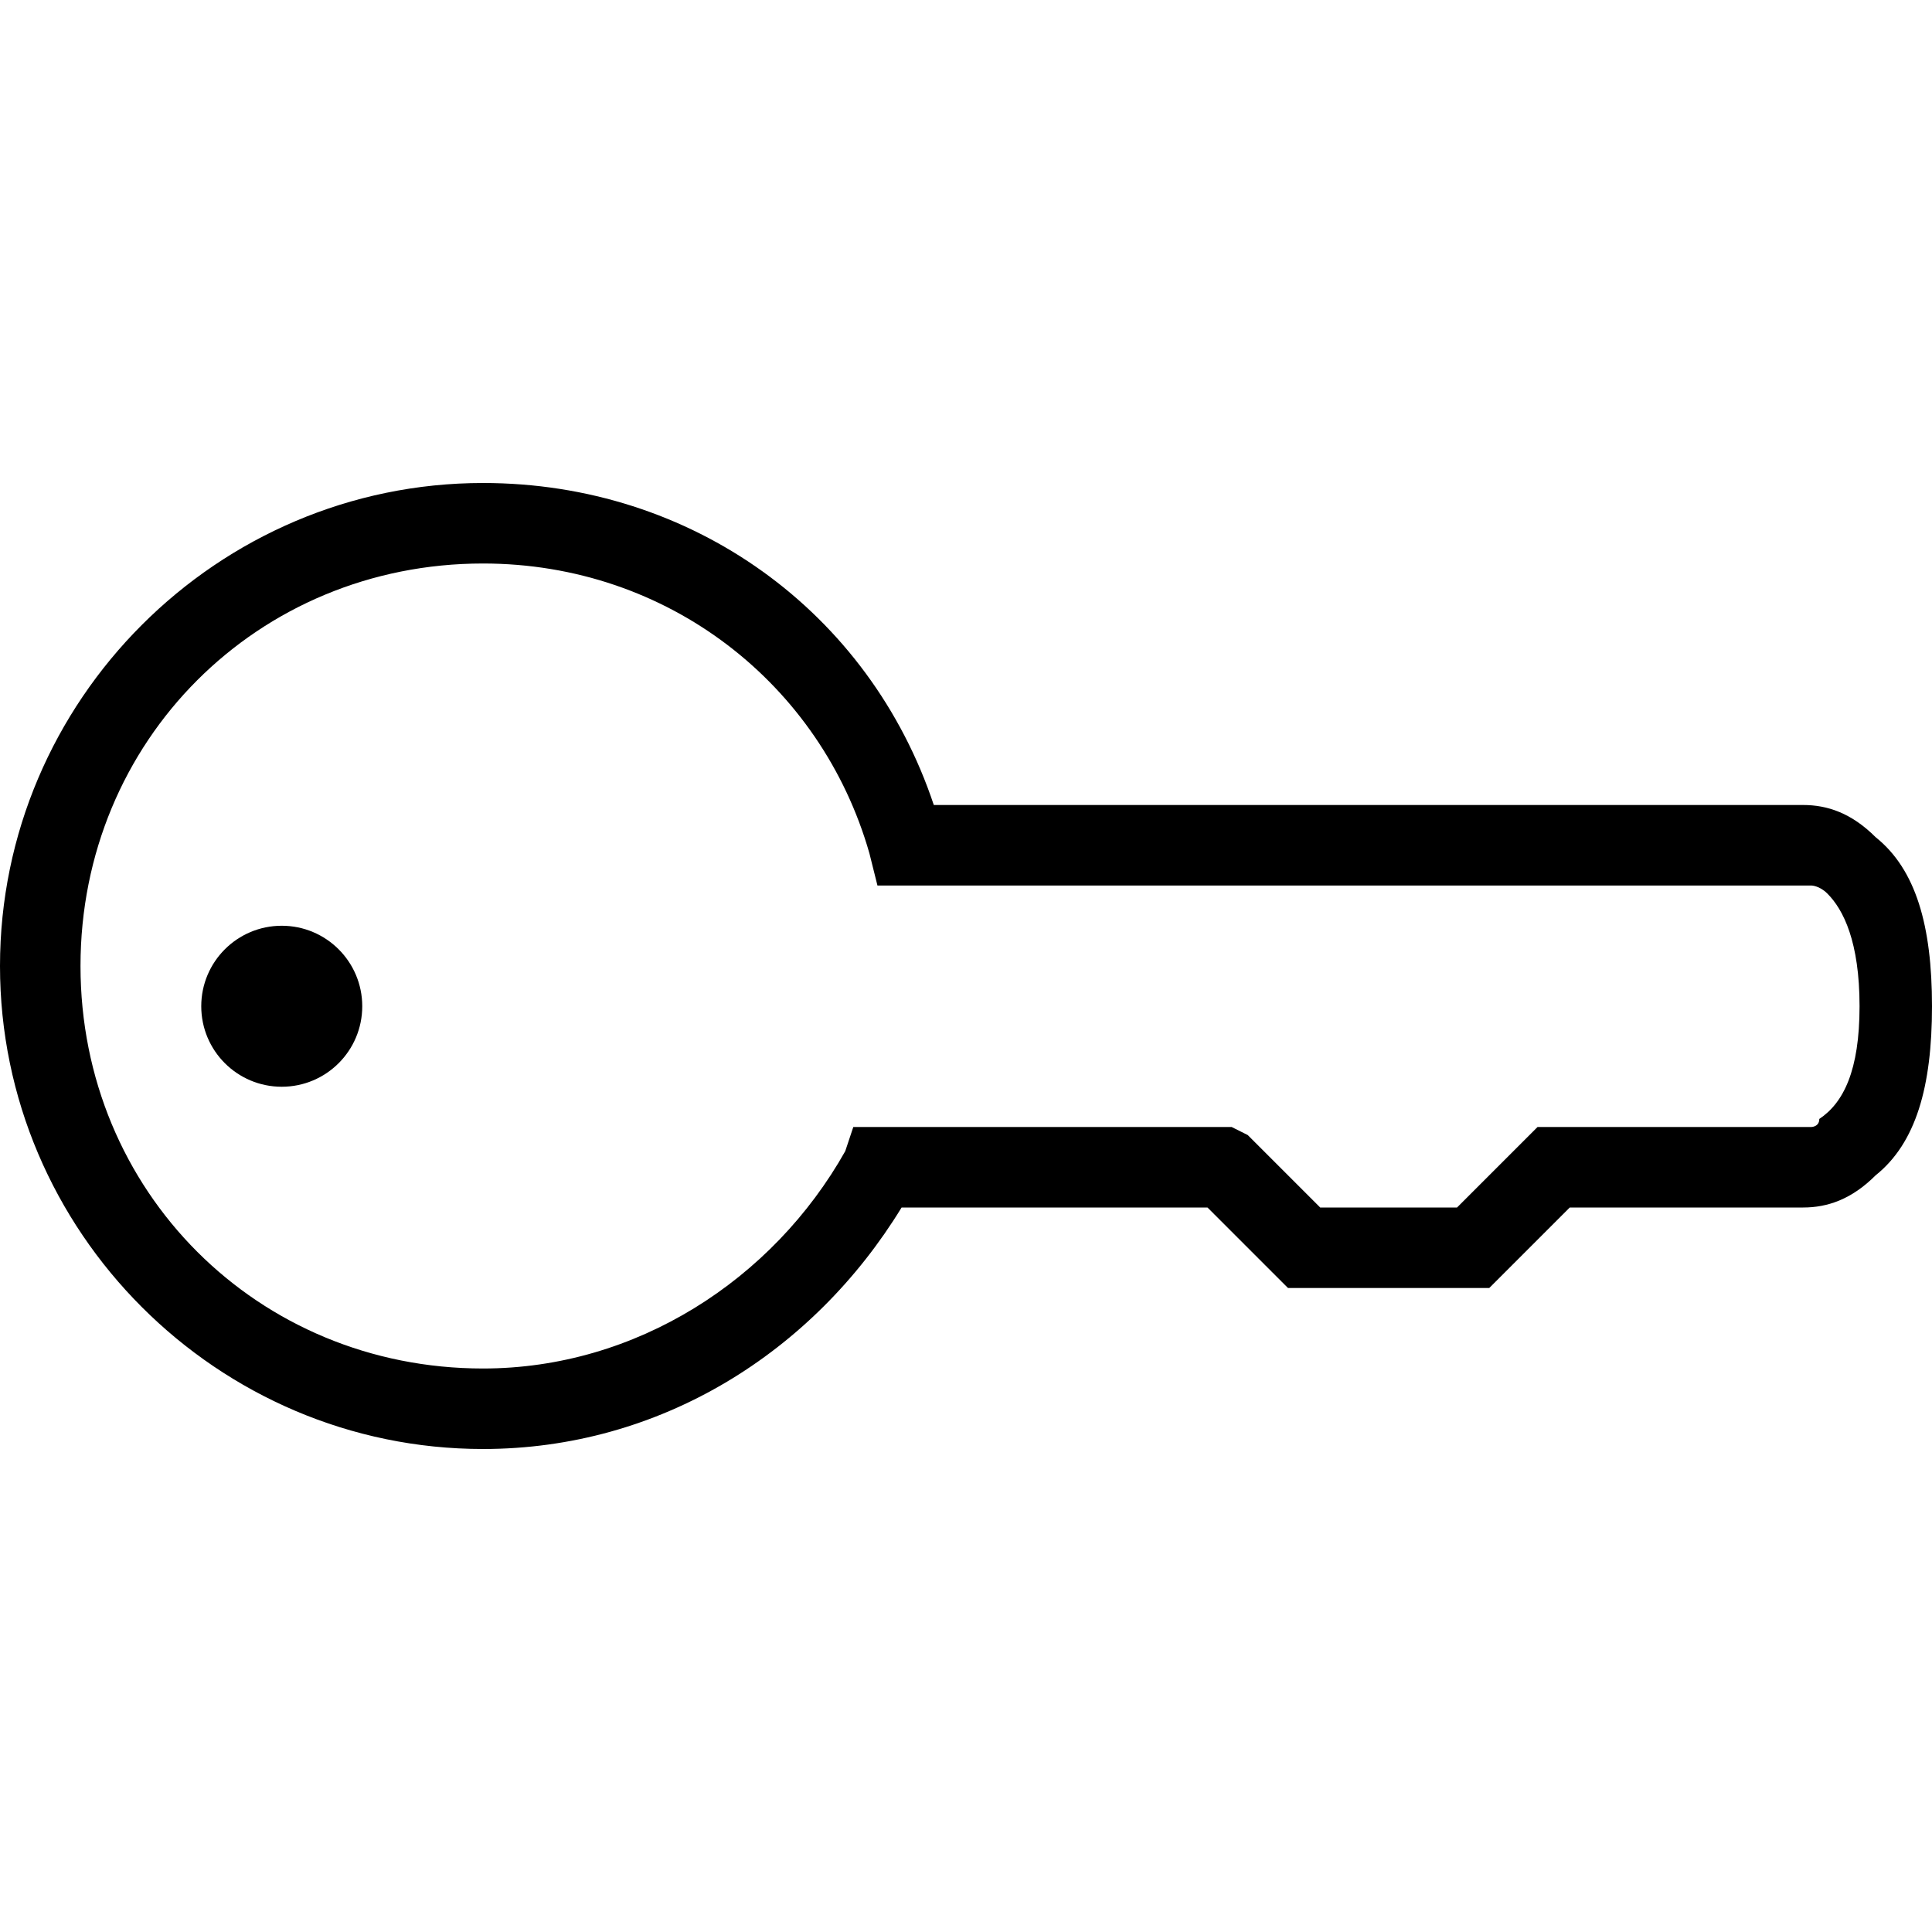 <?xml version="1.0" encoding="utf-8"?>
<!-- Generator: Adobe Illustrator 18.1.1, SVG Export Plug-In . SVG Version: 6.00 Build 0)  -->
<svg version="1.1" id="Layer_1" xmlns="http://www.w3.org/2000/svg" xmlns:xlink="http://www.w3.org/1999/xlink" x="0px" y="0px"
	 viewBox="0 0 24 24" enable-background="new 0 0 24 24" xml:space="preserve">
<title>icon_blk/key</title>
<desc>Created with Sketch.</desc>
<g>
	<path d="M24,12.5c0-1-0.2-1.7-0.7-2.1C23,10.1,22.7,10,22.4,10l0,0l-10.8,0C10.8,7.6,8.6,6,6,6c-3.3,0-6,2.7-6,6s2.7,6,6,6
		c2.2,0,4.1-1.2,5.2-3l3.8,0l0.9,0.9L16,16h0.2h2.1h0.2l0.1-0.1l0.9-0.9h2.9c0,0,0,0,0,0c0.3,0,0.6-0.1,0.9-0.4
		C23.8,14.2,24,13.5,24,12.5z M22.6,13.9C22.6,14,22.5,14,22.5,14c0,0,0,0,0,0l-3.2,0h-0.2L19,14.1L18.1,15h-1.7l-0.9-0.9L15.3,14
		h-0.2l-4.2,0l-0.3,0l-0.1,0.3C9.6,15.9,7.9,17,6,17c-2.8,0-5-2.2-5-5s2.2-5,5-5c2.3,0,4.2,1.5,4.8,3.6l0.1,0.4l0.4,0l11.2,0l0,0
		c0,0,0,0,0,0c0,0,0.1,0,0.2,0.1c0.2,0.2,0.4,0.6,0.4,1.4S22.9,13.7,22.6,13.9z"/>
	<circle cx="3.5" cy="12.5" r="1"/>
</g>
</svg>

